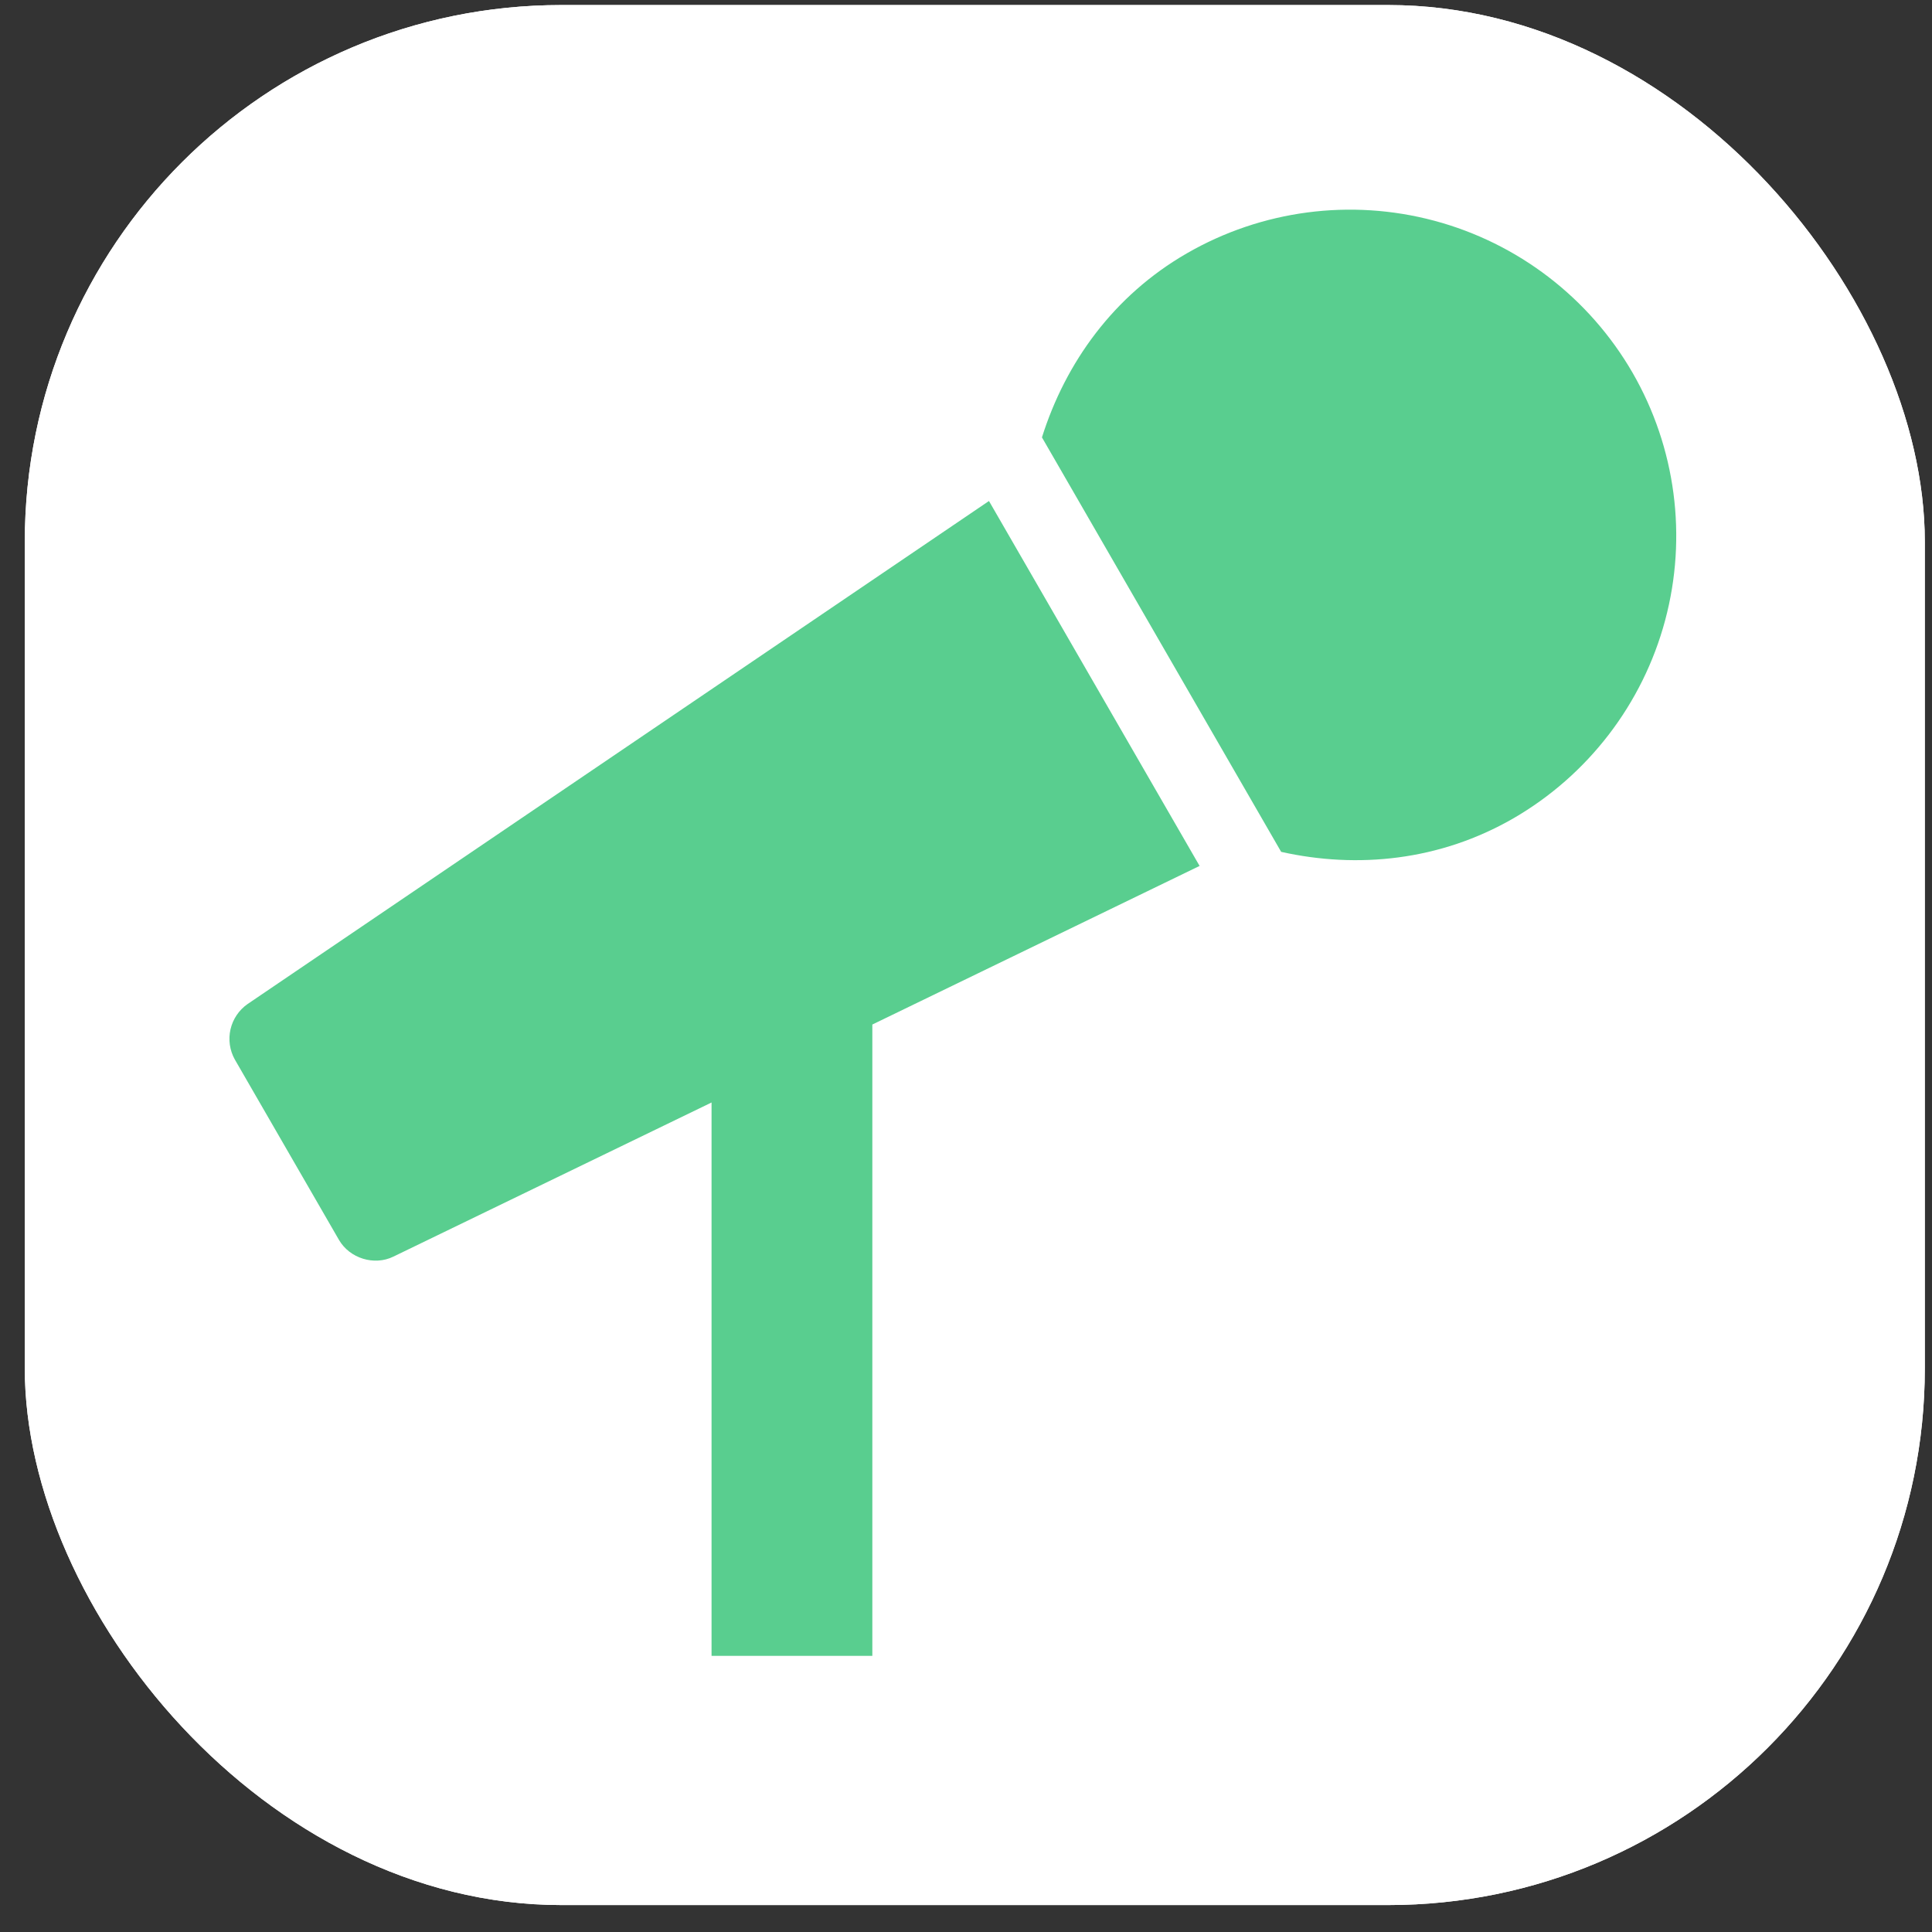 <svg width="54" height="54" viewBox="0 0 54 54" fill="none" xmlns="http://www.w3.org/2000/svg">
<rect x="0" y="0" width="54" height="54" fill="#333333" stroke="none"/>
<g clip-path="url(#clip0_82_52)">
<rect x="0.693" y="0.141" width="53.106" height="53.106" rx="15" fill="white"/>
<rect x="0.693" y="0.141" width="65" height="65" rx="10" fill="white"/>
<path d="M6.92 28.063C6.679 28.231 6.509 28.483 6.443 28.769C6.377 29.056 6.42 29.357 6.563 29.613L9.474 34.655C9.773 35.172 10.459 35.385 10.995 35.123L19.888 30.815V46.282H24.382V28.636L33.529 24.203L27.642 14.003L6.92 28.063ZM45.63 10.417C44.419 8.323 42.426 6.795 40.09 6.17C37.753 5.545 35.264 5.873 33.169 7.083C31.125 8.262 29.781 10.136 29.123 12.225L35.809 23.81C37.946 24.286 40.242 24.057 42.291 22.878C44.386 21.668 45.915 19.675 46.541 17.339C47.167 15.002 46.839 12.512 45.63 10.417Z" fill="#59CE8F"/>
</g>
<defs>
<clipPath id="clip0_82_52">
<rect x="0.693" y="0.141" width="53.106" height="53.106" rx="15" fill="white"/>
</clipPath>
</defs>
</svg>
